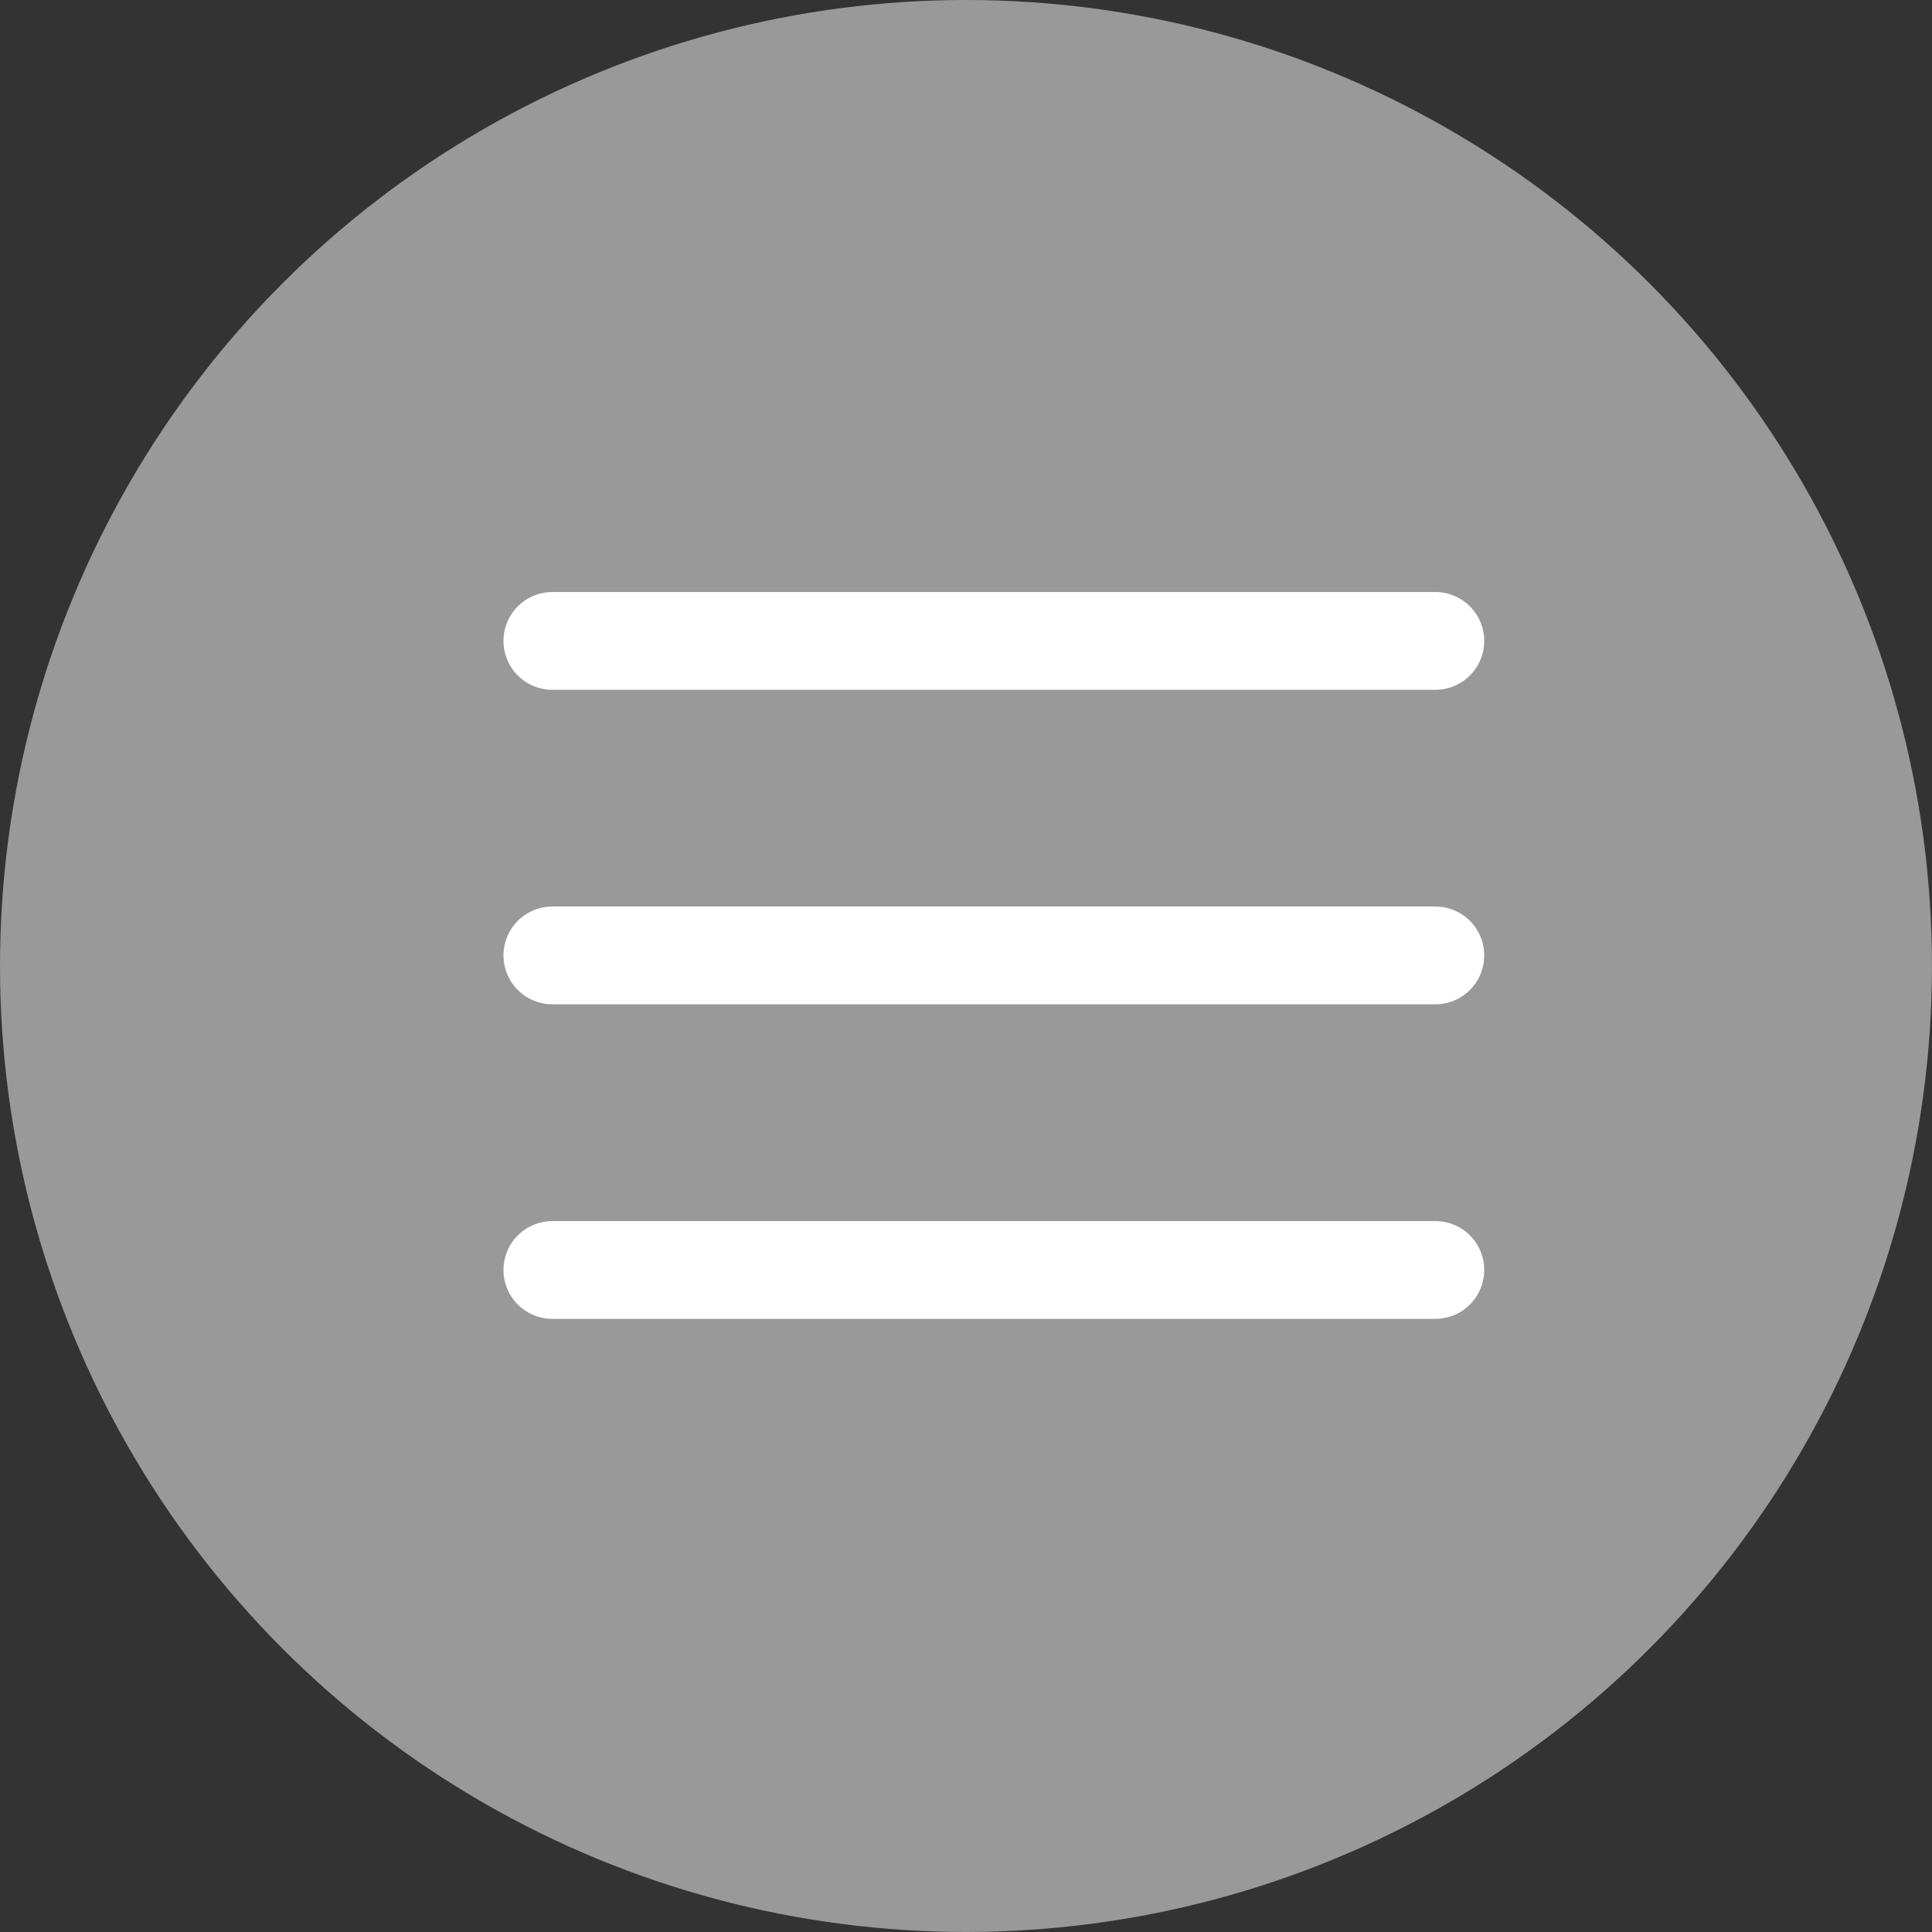 <svg xmlns="http://www.w3.org/2000/svg" width="39.513" height="39.513" viewBox="0 0 39.513 39.513">
  <rect x="0" y="0" width="39.513" height="39.513" fill="#333333" stroke="none"/>
  <g id="Grupo_199" data-name="Grupo 199" transform="translate(1875.826 253.54)">
    <g id="Grupo_186" data-name="Grupo 186" transform="translate(-1926 -367)">
      <ellipse id="Elipse_25" data-name="Elipse 25" cx="19.756" cy="19.756" rx="19.756" ry="19.756" transform="translate(50.174 113.46)" fill="#fff" opacity="0.5"/>
      <g id="Icon_feather-menu" data-name="Icon feather-menu" transform="translate(56.971 117.568)">
        <path id="Trazado_52" data-name="Trazado 52" d="M4.5,18H22.558" transform="translate(0 -2.568)" fill="none" stroke="#fff" stroke-linecap="round" stroke-linejoin="round" stroke-width="2"/>
        <path id="Trazado_53" data-name="Trazado 53" d="M4.5,9H22.558" fill="none" stroke="#fff" stroke-linecap="round" stroke-linejoin="round" stroke-width="2"/>
        <path id="Trazado_54" data-name="Trazado 54" d="M4.5,27H22.558" transform="translate(0 -5.135)" fill="none" stroke="#fff" stroke-linecap="round" stroke-linejoin="round" stroke-width="2"/>
      </g>
    </g>
  </g>
</svg>
